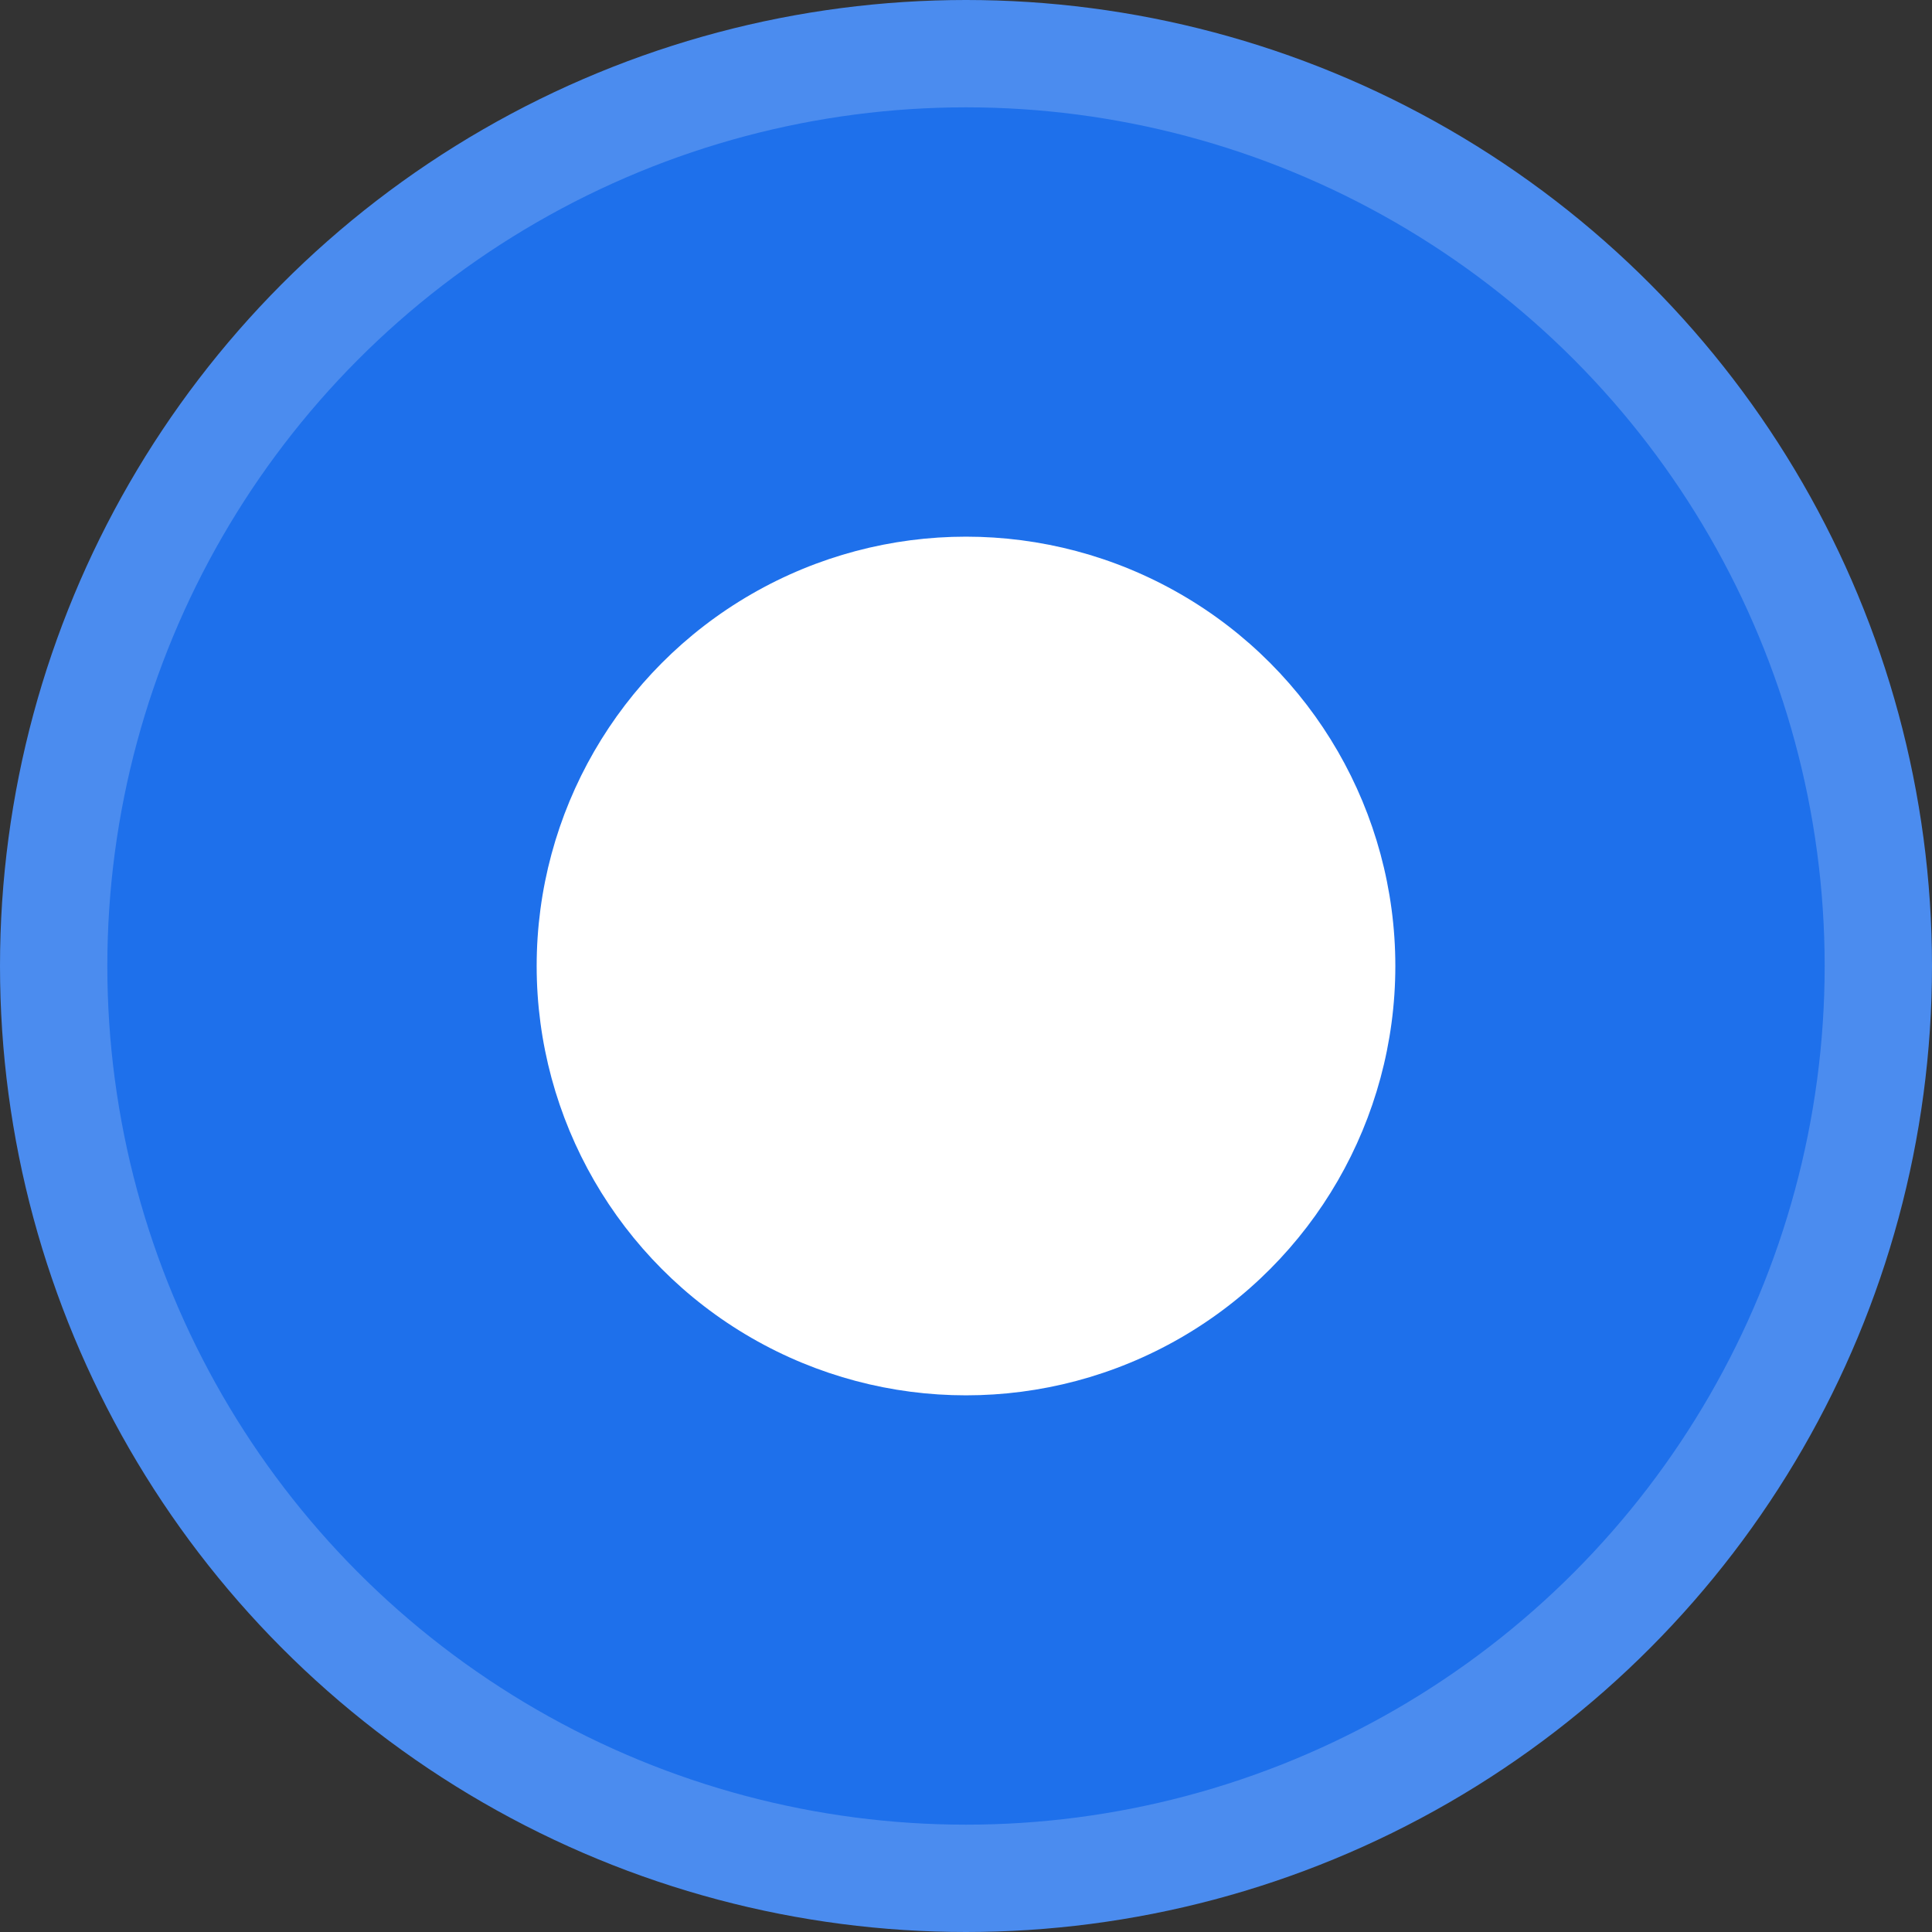 <?xml version="1.0" encoding="UTF-8"?>
<svg width="18px" height="18px" viewBox="0 0 18 18" version="1.1" xmlns="http://www.w3.org/2000/svg" xmlns:xlink="http://www.w3.org/1999/xlink">
    <rect x="0" y="0" width="18" height="18" fill="#333333" stroke="none"/>
    <!-- Generator: Sketch 58 (84663) - https://sketch.com -->
    <title>Selection Controls / Radio Button / On-focus</title>
    <desc>Created with Sketch.</desc>
    <g id="Selection-Controls-/-Radio-Button-/-On-focus" stroke="none" stroke-width="1" fill="none" fill-rule="evenodd">
        <circle id="Oval" stroke="#4B8CEF" fill="#1E70EB" cx="9" cy="9" r="8.5"></circle>
        <circle id="Oval" fill="#FFFFFF" cx="9" cy="9" r="4"></circle>
    </g>
</svg>
